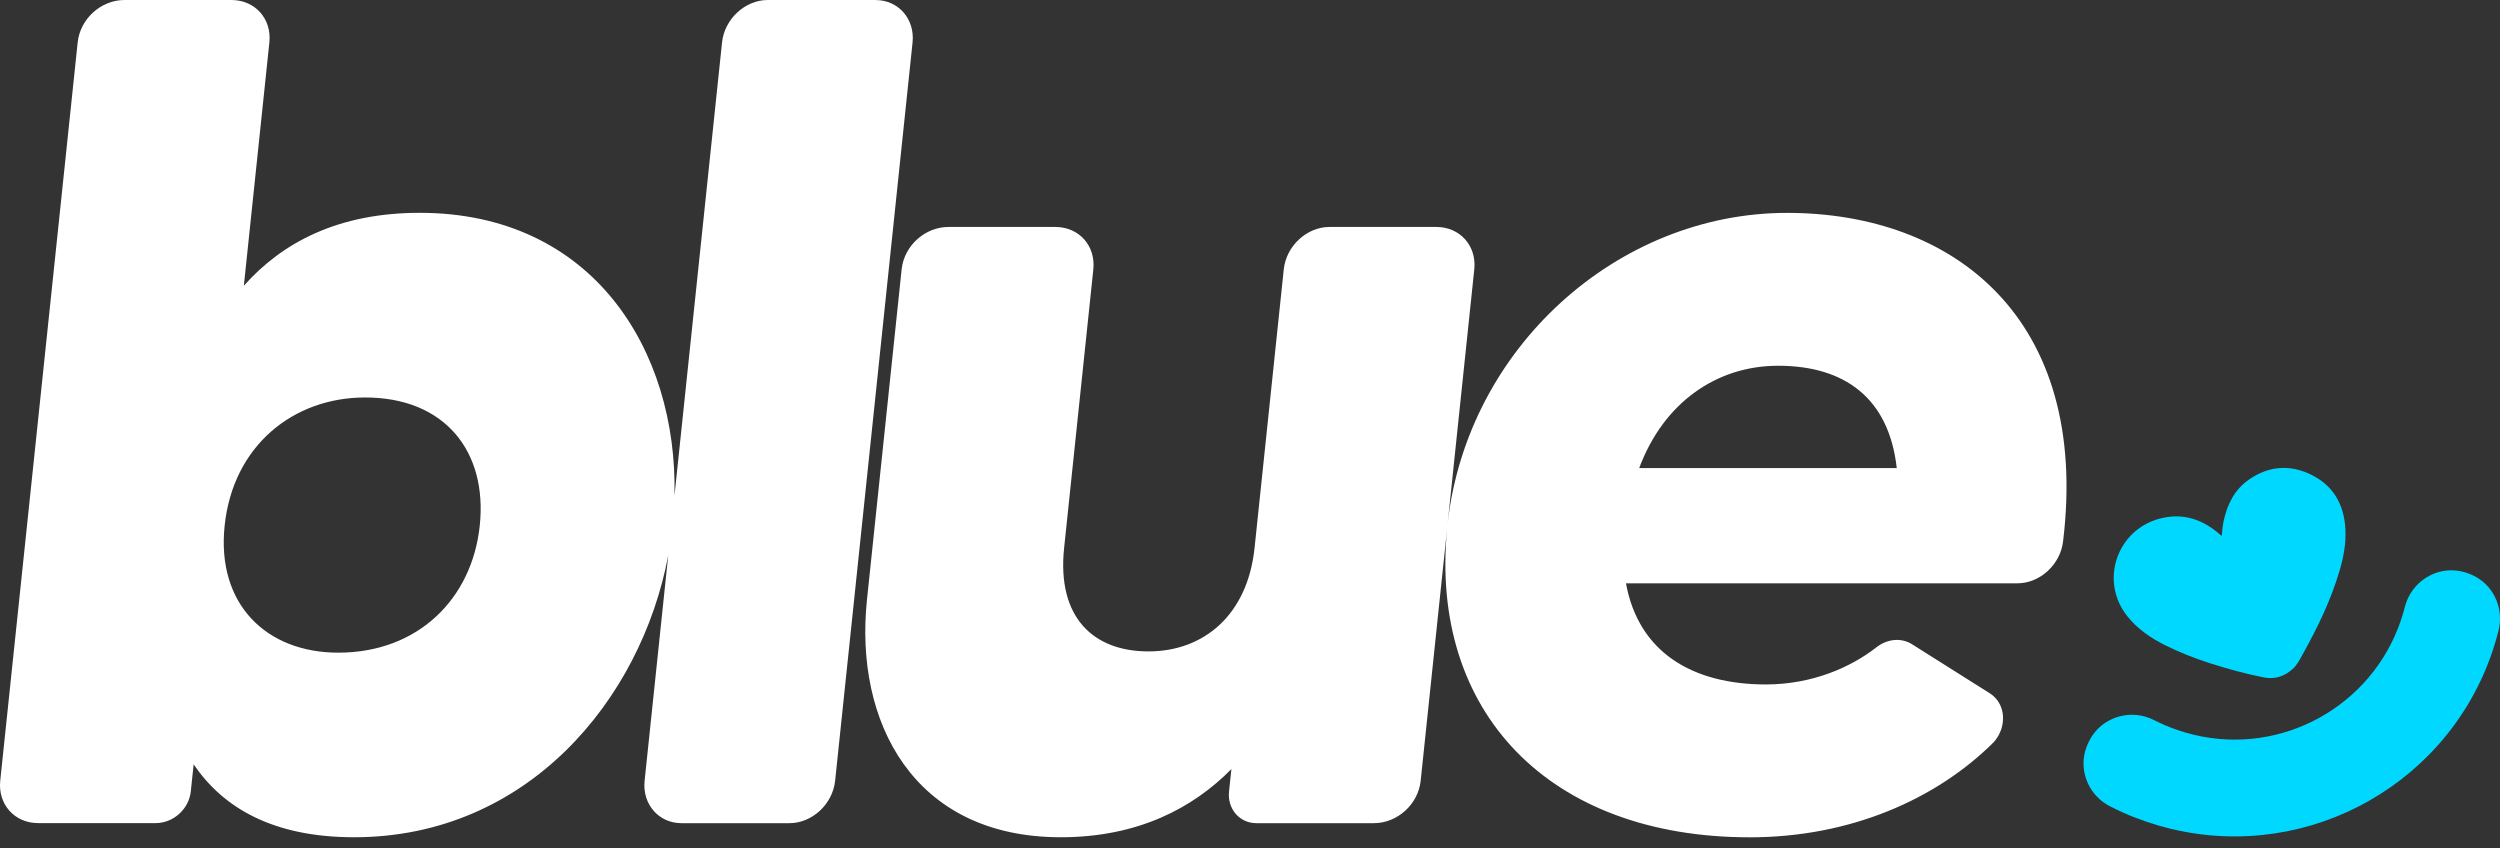 <svg xmlns:xlink="http://www.w3.org/1999/xlink" xmlns="http://www.w3.org/2000/svg" width="227" height="77" viewBox="0 0 227 77" fill="none">
<rect x="0" y="0" width="227" height="77" fill="#333333" stroke="none"/>
<g id="Group 34">
<path id="Vector" fill-rule="evenodd" clip-rule="evenodd" d="M79.527 0H69.704C67.672 0 65.79 1.709 65.563 3.842L61.243 45.005C61.536 31.764 53.798 19.324 38.107 19.324C30.74 19.324 25.655 21.995 22.141 25.944L24.46 3.842C24.681 1.709 23.157 0 21.018 0H11.303C9.169 0 7.281 1.709 7.054 3.842L0.021 70.895C-0.2 73.029 1.324 74.738 3.463 74.738H14.141C15.742 74.738 17.158 73.459 17.325 71.858L17.582 69.402C20.265 73.351 24.788 76.022 32.156 76.022C47.847 76.022 58.202 63.582 60.675 50.431L58.53 70.901C58.309 73.035 59.833 74.744 61.864 74.744H71.688C73.719 74.744 75.601 73.035 75.829 70.901L82.861 3.848C83.082 1.715 81.559 0.006 79.527 0.006V0ZM43.562 47.73C42.869 54.35 37.976 59.262 30.716 59.262C24.203 59.262 19.644 54.882 20.397 47.73C21.155 40.47 26.635 36.09 33.148 36.09C40.408 36.09 44.273 41.002 43.562 47.73ZM162.265 19.33C146.867 19.33 133.25 31.585 131.451 47.473L133.865 24.451C134.087 22.317 132.563 20.608 130.424 20.608H120.708C118.677 20.608 116.794 22.317 116.567 24.451L113.914 49.755C113.275 55.844 109.301 59.148 104.282 59.148C99.263 59.148 95.959 56.053 96.622 49.755L99.275 24.451C99.496 22.317 97.972 20.608 95.833 20.608H86.118C83.985 20.608 82.096 22.317 81.869 24.451L78.721 54.452C77.567 65.452 82.867 76.022 96.317 76.022C103.362 76.022 108.339 73.351 111.811 69.832L111.596 71.864C111.429 73.465 112.576 74.744 114.07 74.744H124.747C126.88 74.744 128.769 73.035 128.996 70.901L131.398 48.005C129.784 64.616 140.617 76.028 158.884 76.028C167.96 76.028 175.793 72.61 181.04 67.382C182.252 65.996 182.145 63.964 180.753 63.002L173.642 58.515C172.644 57.876 171.348 57.983 170.296 58.838C168.085 60.547 164.608 62.148 160.341 62.148C153.721 62.148 148.791 59.268 147.638 52.964H183.191C185.222 52.964 187.104 51.255 187.331 49.122C189.769 28.944 177.43 19.33 162.265 19.33ZM148.839 42.502C151.068 36.52 155.902 33.21 161.453 33.21C167.434 33.21 171.509 36.09 172.226 42.502H148.845H148.839Z" fill="white"/>
<path id="Vector_2" fill-rule="evenodd" clip-rule="evenodd" d="M224.85 52.403C224.533 52.223 224.187 52.074 223.822 51.966C223.697 51.931 223.571 51.901 223.446 51.871C221.163 51.399 218.928 52.857 218.361 55.115C218.313 55.301 218.265 55.492 218.205 55.677C218.068 56.149 217.907 56.609 217.733 57.057C214.752 64.646 206.422 68.846 198.439 66.516C198.099 66.414 197.764 66.307 197.436 66.187C196.802 65.96 196.193 65.691 195.607 65.393C193.635 64.383 191.204 64.968 189.973 66.809C189.71 67.203 189.501 67.645 189.357 68.123C189.345 68.165 189.333 68.207 189.321 68.255C188.807 70.221 189.769 72.282 191.58 73.208C192.321 73.591 193.092 73.937 193.88 74.242C194.562 74.505 195.255 74.744 195.972 74.953C208.585 78.628 221.767 71.804 226.152 59.609C226.326 59.125 226.487 58.629 226.63 58.133C226.714 57.846 226.792 57.559 226.863 57.272C227.341 55.372 226.541 53.359 224.838 52.397L224.85 52.403Z" fill="#00D8FF"/>
<path id="Vector_3" fill-rule="evenodd" clip-rule="evenodd" d="M209.749 43.051C207.819 42.143 205.931 42.34 204.186 43.559C202.902 44.456 202.25 45.764 201.916 47.258C201.814 47.712 201.772 48.172 201.736 48.632C201.701 48.632 201.689 48.632 201.689 48.632C201.641 48.59 201.593 48.555 201.551 48.513C200.033 47.192 198.307 46.577 196.293 47.043C192.242 47.981 190.581 52.719 193.162 55.958C194.088 57.117 195.289 57.93 196.598 58.587C197.918 59.25 199.287 59.776 200.691 60.23C202.286 60.744 203.905 61.18 205.549 61.509C206.54 61.706 207.413 61.425 208.166 60.75C208.578 60.386 208.817 59.895 209.074 59.429C210.424 57.004 211.637 54.518 212.426 51.847C212.79 50.616 213.029 49.361 212.964 48.071C212.85 45.776 211.84 44.037 209.749 43.051Z" fill="#00D8FF"/>
</g>
</svg>